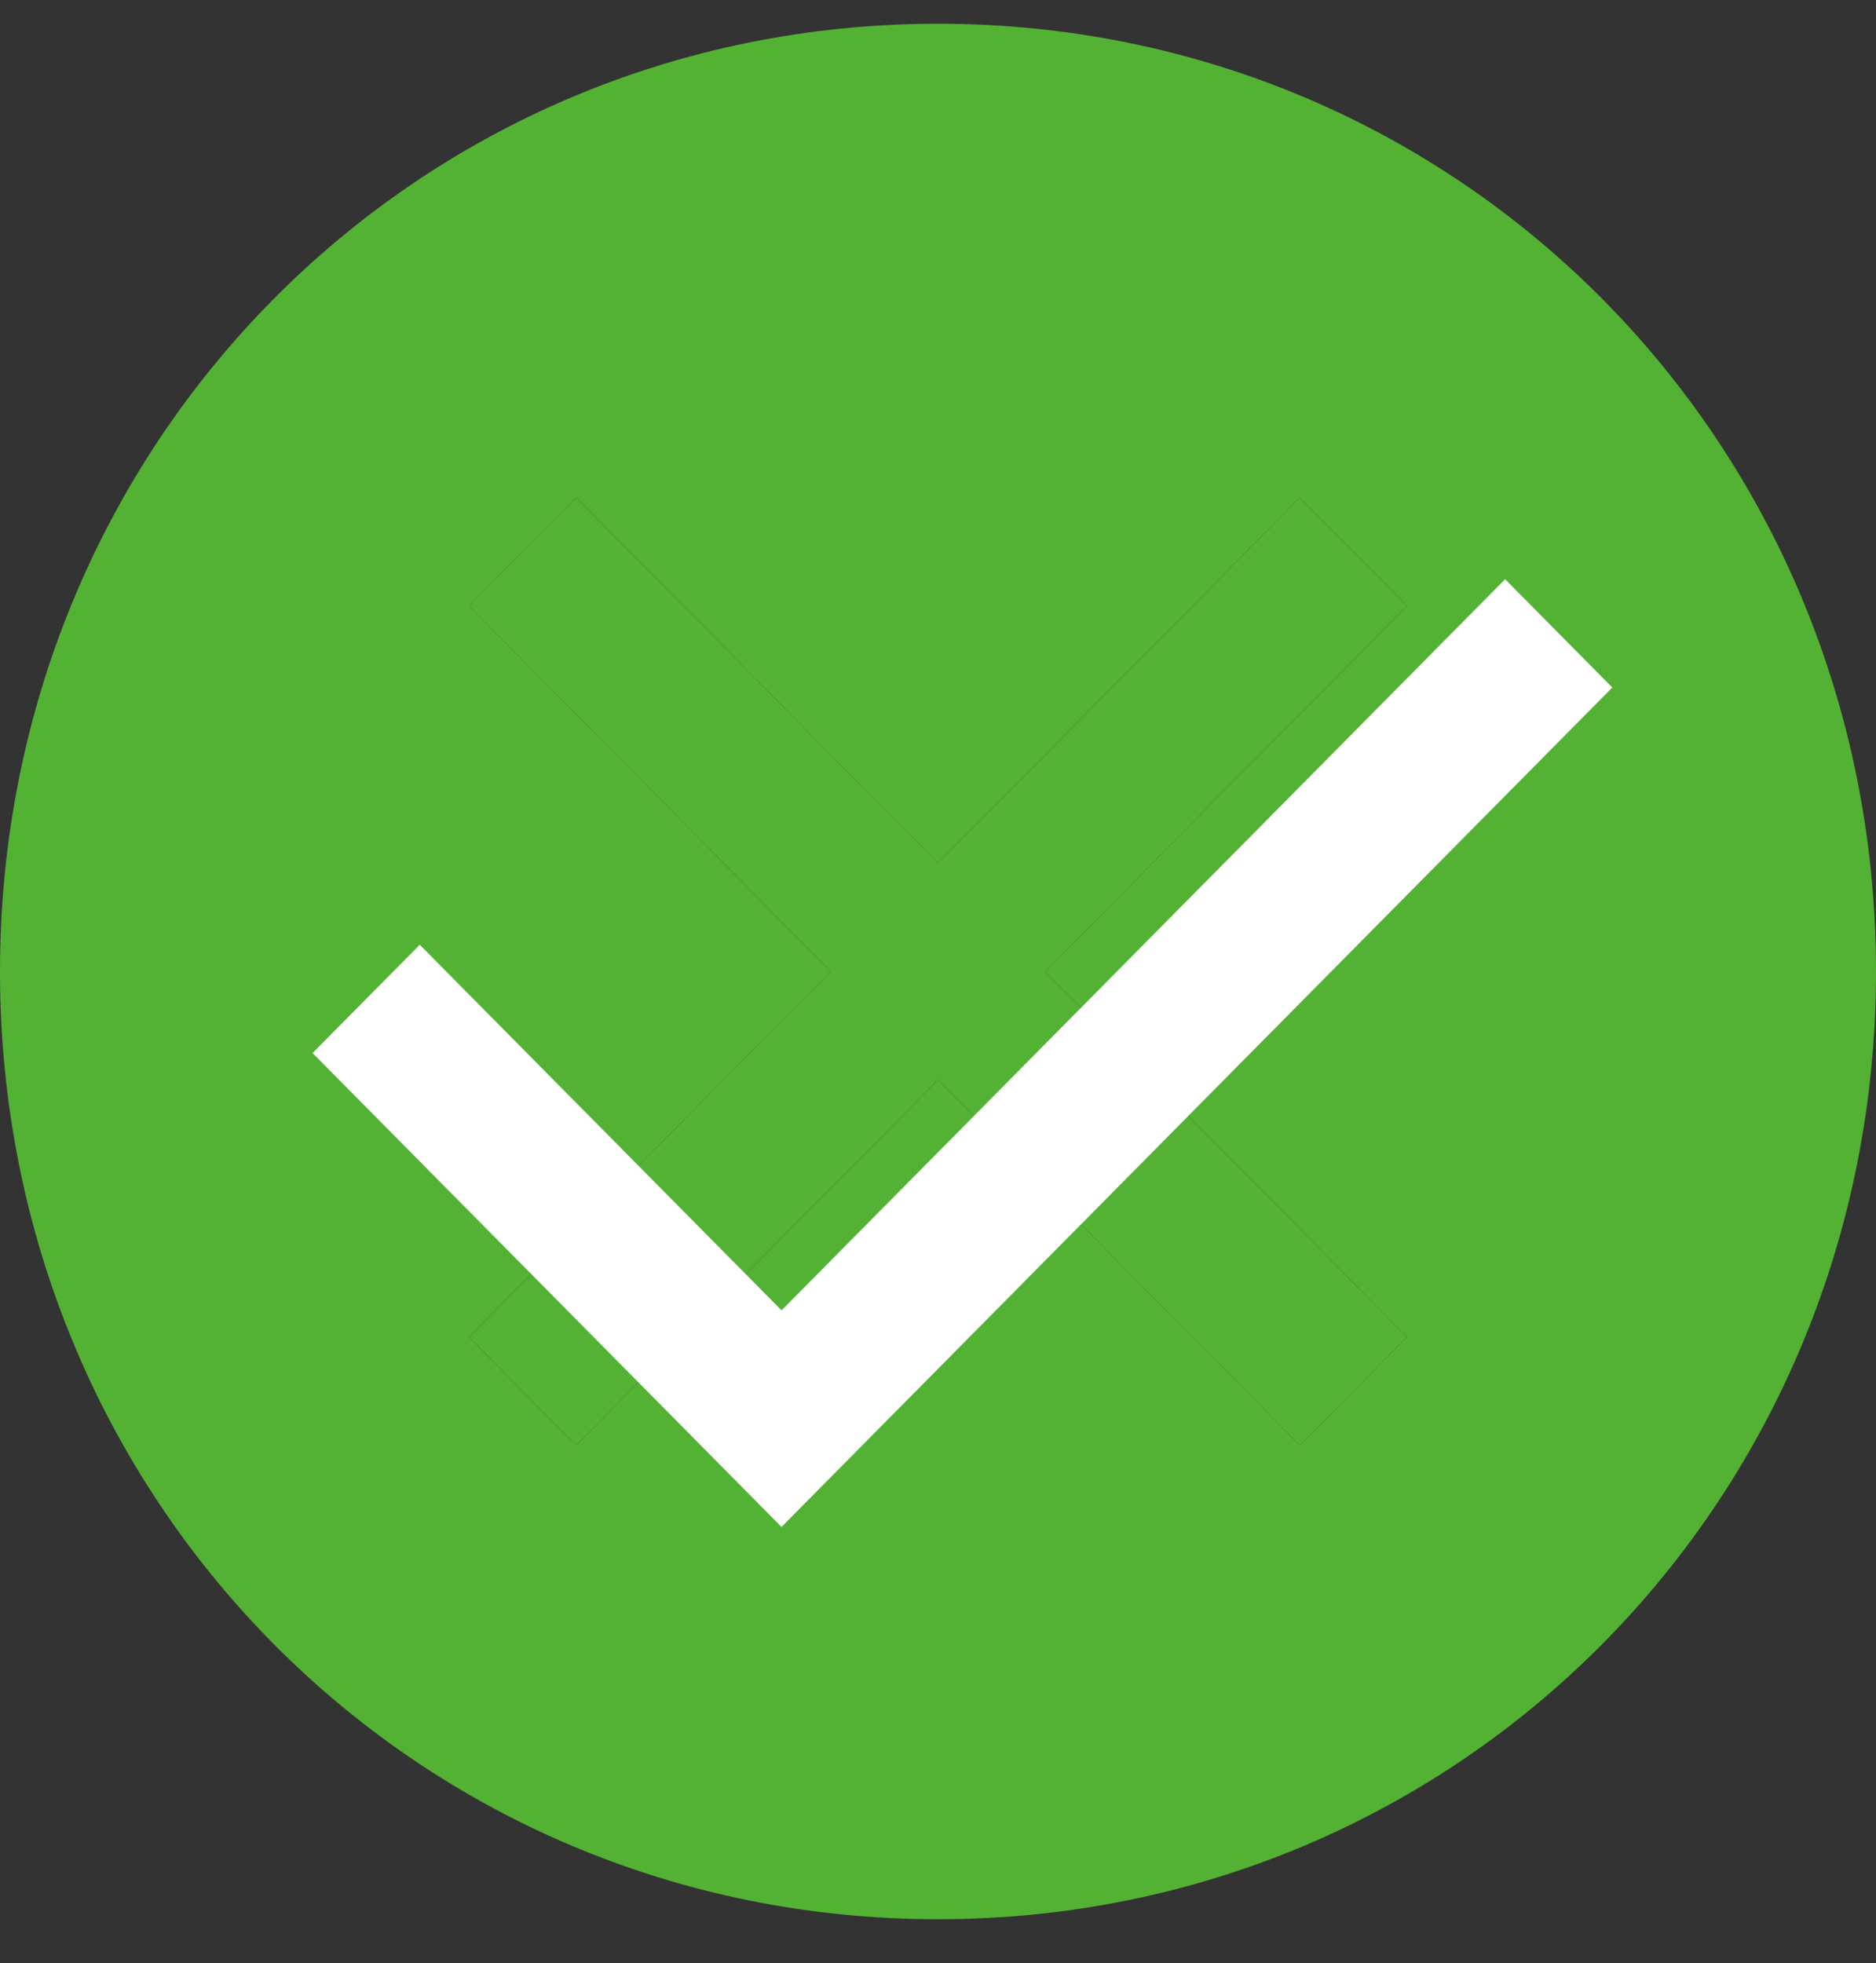<svg width="43" height="45" viewBox="0 0 43 45" fill="none" xmlns="http://www.w3.org/2000/svg">
<rect x="0" y="0" width="43" height="45" fill="#333333" stroke="none"/>
<path d="M21.5 0.544C9.521 0.544 0 10.165 0 22.268C0 34.371 9.521 43.992 21.5 43.992C33.479 43.992 43 34.371 43 22.268C43 10.165 33.479 0.544 21.5 0.544ZM29.793 33.13L21.5 24.751L13.207 33.13L10.75 30.647L19.043 22.268L10.75 13.889L13.207 11.406L21.5 19.785L29.793 11.406L32.25 13.889L23.957 22.268L32.25 30.647L29.793 33.13Z" fill="#53B233"/>
<path d="M29.793 33.13L21.5 24.751L13.207 33.13L10.75 30.647L19.043 22.268L10.75 13.889L13.207 11.406L21.5 19.785L29.793 11.406L32.25 13.889L23.957 22.268L32.25 30.647L29.793 33.13Z" fill="#53B233"/>
<path fill-rule="evenodd" clip-rule="evenodd" d="M17.913 35L26.206 26.621L28.663 24.138L36.956 15.759L34.499 13.276L17.914 30.035L9.621 21.655L7.164 24.138L15.456 32.517L17.913 35Z" fill="white"/>
</svg>
